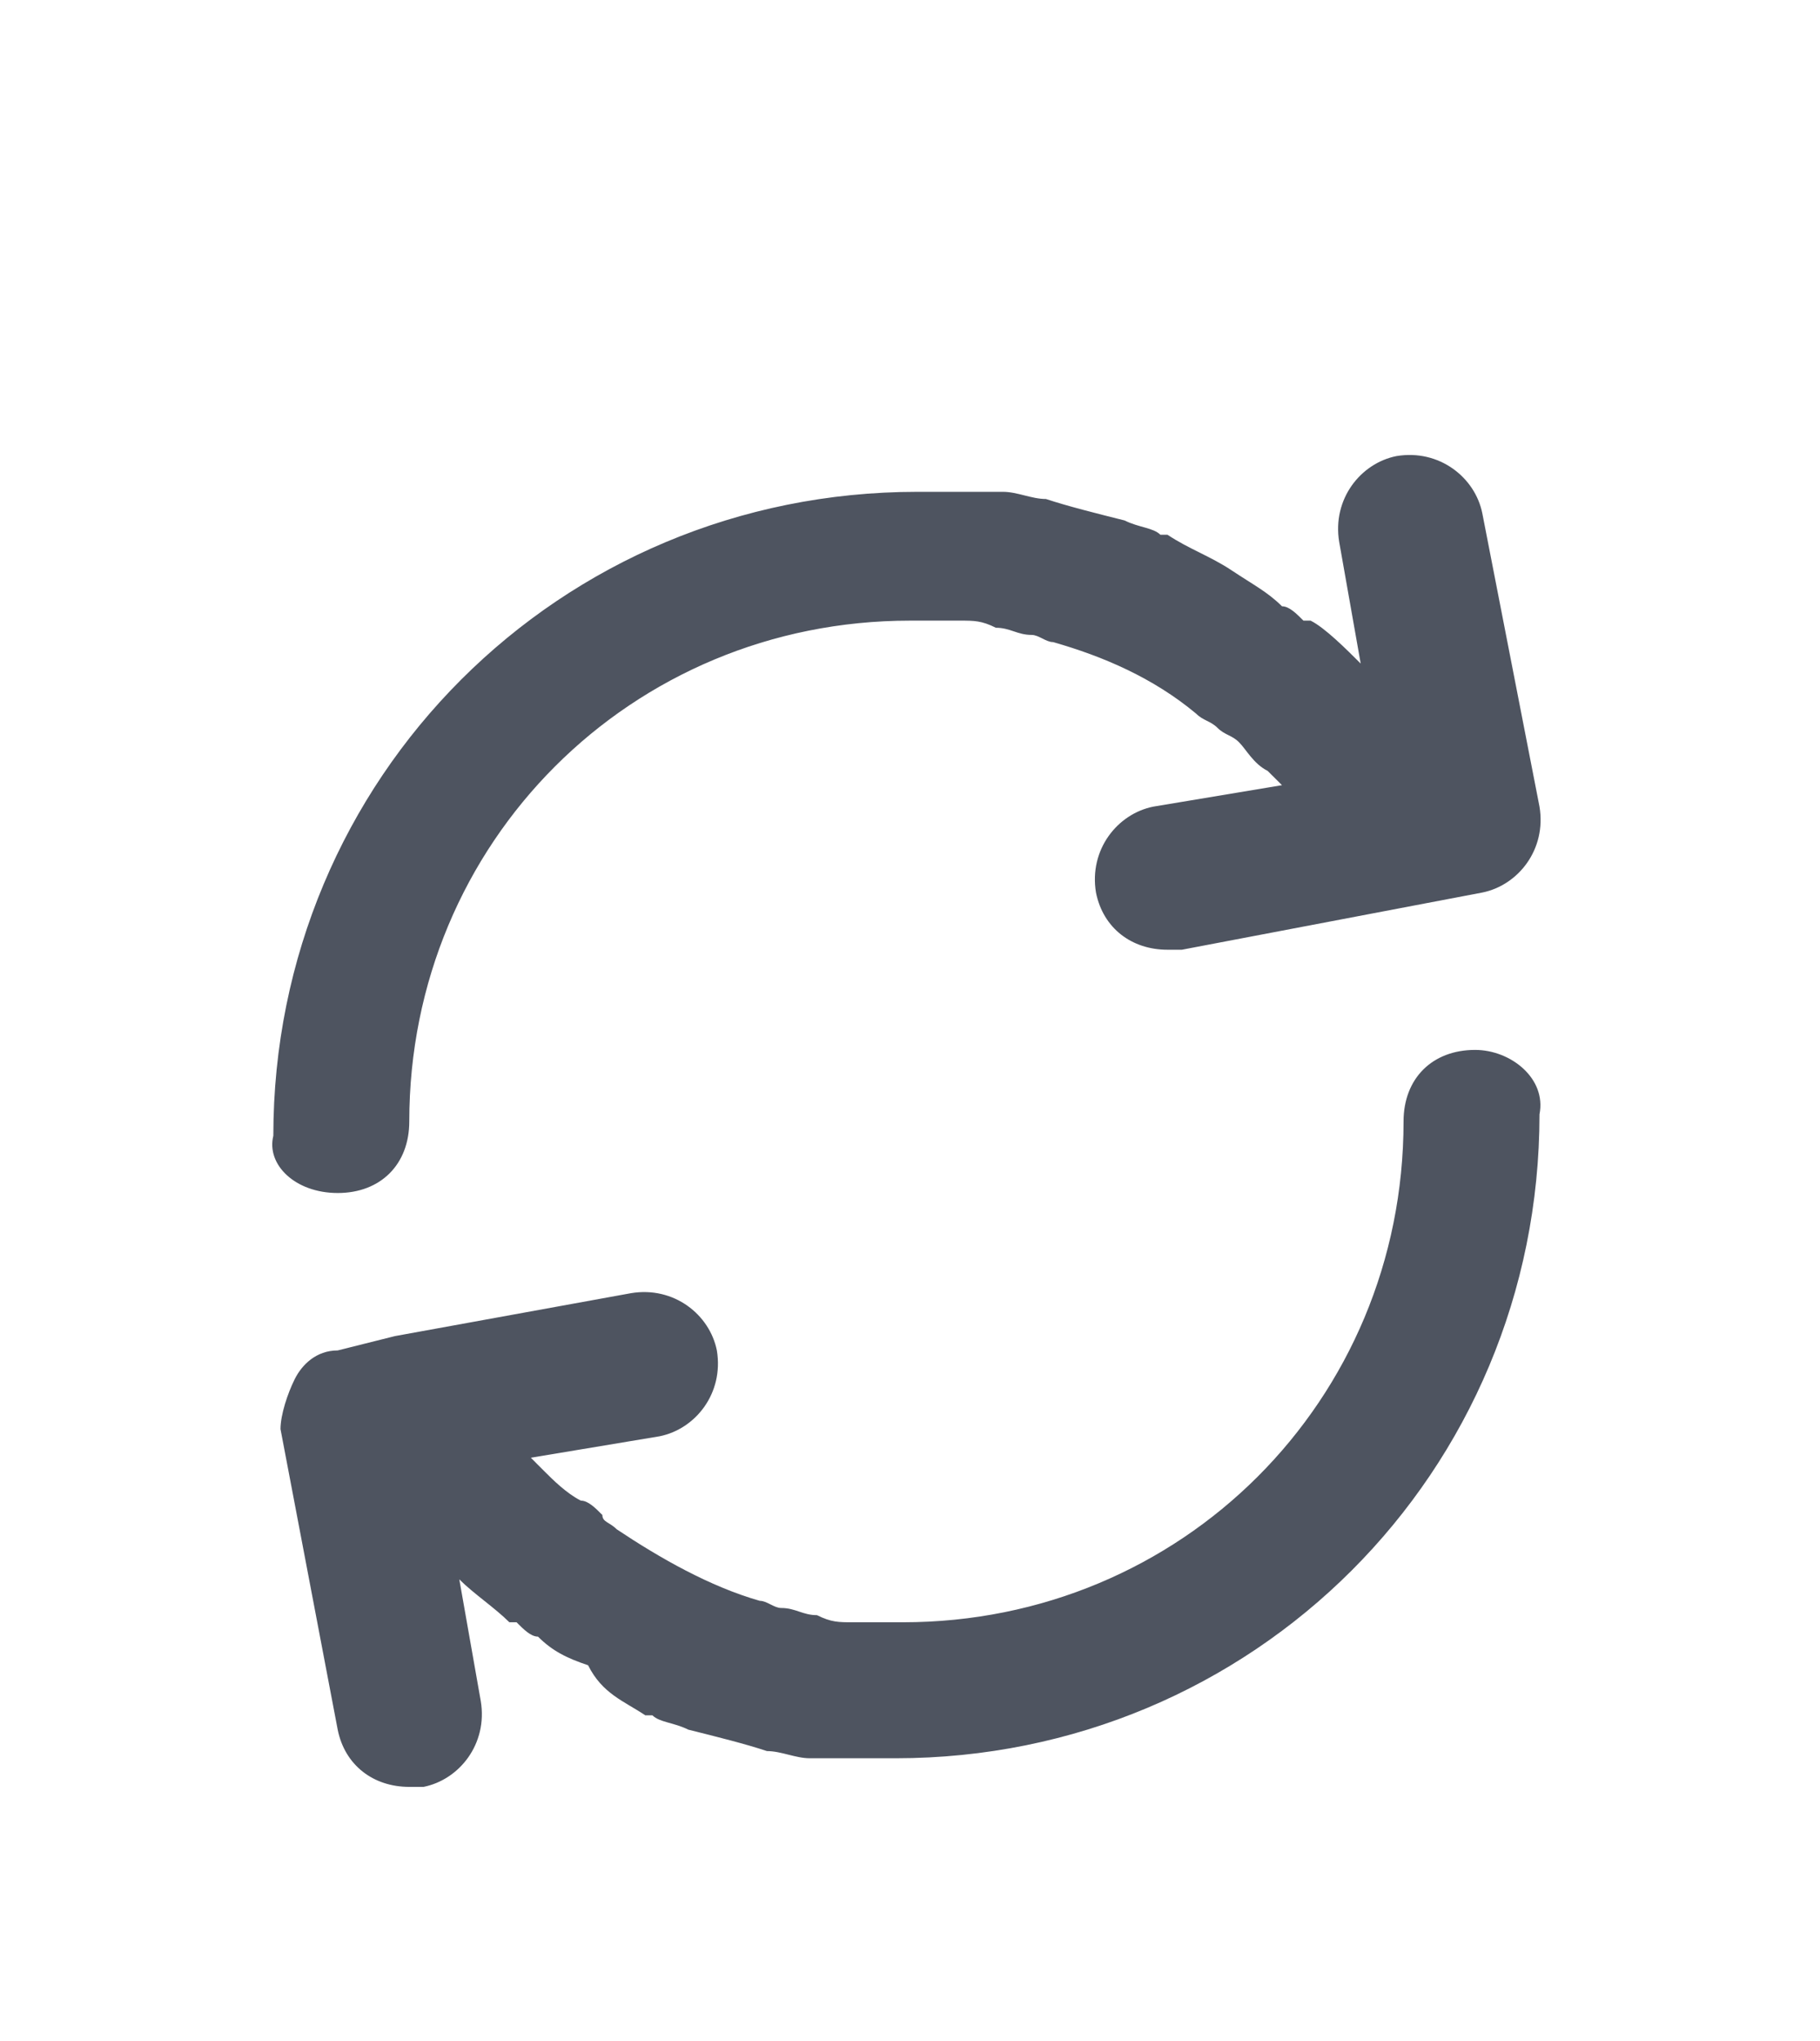 <svg width="33" height="37" viewBox="0 0 33 37" fill="none" xmlns="http://www.w3.org/2000/svg">
<g filter="url(#filter0_d_10_56)">
<path d="M26.746 15.033C25.968 15.033 25.449 15.552 25.449 16.33C25.449 21.389 21.428 25.409 16.37 25.409C16.111 25.409 15.722 25.409 15.462 25.409C15.203 25.409 15.073 25.409 14.814 25.28C14.554 25.28 14.424 25.15 14.165 25.15C14.035 25.15 13.906 25.02 13.776 25.02C12.868 24.761 11.96 24.242 11.182 23.723C11.052 23.593 10.922 23.593 10.922 23.464C10.793 23.334 10.663 23.204 10.533 23.204C10.274 23.075 10.014 22.815 9.885 22.686C9.755 22.556 9.755 22.556 9.625 22.426L11.96 22.037C12.609 21.907 13.127 21.259 12.998 20.481C12.868 19.832 12.22 19.313 11.441 19.443L7.161 20.221L6.123 20.481C5.734 20.481 5.475 20.74 5.345 20.999C5.215 21.259 5.086 21.648 5.086 21.907L6.123 27.355C6.253 28.003 6.772 28.393 7.42 28.393C7.55 28.393 7.55 28.393 7.68 28.393C8.328 28.263 8.847 27.614 8.717 26.836L8.328 24.631C8.588 24.891 8.977 25.15 9.236 25.409C9.236 25.409 9.236 25.409 9.366 25.409C9.496 25.539 9.625 25.669 9.755 25.669C10.014 25.928 10.274 26.058 10.663 26.188C10.922 26.706 11.312 26.836 11.701 27.096H11.83C11.96 27.225 12.22 27.225 12.479 27.355C12.998 27.485 13.517 27.614 13.906 27.744C14.165 27.744 14.424 27.874 14.684 27.874H14.814C14.943 27.874 15.203 27.874 15.332 27.874C15.592 27.874 15.981 27.874 16.24 27.874C22.726 27.874 27.914 22.686 27.914 16.2C28.043 15.552 27.395 15.033 26.746 15.033Z" fill="#4E5460"/>
<path d="M6.124 17.627C6.902 17.627 7.421 17.108 7.421 16.33C7.421 11.272 11.442 7.251 16.5 7.251C16.759 7.251 17.149 7.251 17.408 7.251C17.668 7.251 17.797 7.251 18.057 7.38C18.316 7.38 18.446 7.51 18.705 7.51C18.835 7.51 18.965 7.64 19.094 7.64C20.002 7.899 20.91 8.288 21.688 8.937C21.818 9.067 21.948 9.067 22.077 9.196C22.207 9.326 22.337 9.326 22.466 9.456C22.596 9.585 22.726 9.845 22.985 9.975C23.115 10.104 23.115 10.104 23.245 10.234L20.91 10.623C20.262 10.753 19.743 11.401 19.872 12.18C20.002 12.828 20.521 13.217 21.169 13.217C21.299 13.217 21.299 13.217 21.429 13.217L26.877 12.18C27.525 12.05 28.044 11.401 27.914 10.623L26.877 5.305C26.747 4.657 26.098 4.138 25.32 4.268C24.672 4.397 24.153 5.046 24.282 5.824L24.672 8.029C24.412 7.77 24.023 7.38 23.764 7.251C23.764 7.251 23.764 7.251 23.634 7.251C23.504 7.121 23.375 6.991 23.245 6.991C22.985 6.732 22.726 6.602 22.337 6.343C21.948 6.083 21.559 5.954 21.169 5.694H21.04C20.91 5.565 20.651 5.565 20.391 5.435C19.872 5.305 19.354 5.175 18.965 5.046C18.705 5.046 18.446 4.916 18.186 4.916H18.057C17.927 4.916 17.668 4.916 17.538 4.916C17.278 4.916 16.889 4.916 16.63 4.916C10.145 4.916 4.956 10.104 4.956 16.59C4.827 17.108 5.346 17.627 6.124 17.627Z" fill="#4E5460"/>
</g>
<defs>
<filter id="filter0_d_10_56" x="-3.064" y="0.765" width="39.129" height="39.129" filterUnits="userSpaceOnUse" color-interpolation-filters="sRGB">
<feFlood flood-opacity="0" result="BackgroundImageFix"/>
<feColorMatrix in="SourceAlpha" type="matrix" values="0 0 0 0 0 0 0 0 0 0 0 0 0 0 0 0 0 0 127 0" result="hardAlpha"/>
<feOffset dy="4"/>
<feGaussianBlur stdDeviation="2"/>
<feComposite in2="hardAlpha" operator="out"/>
<feColorMatrix type="matrix" values="0 0 0 0 0 0 0 0 0 0 0 0 0 0 0 0 0 0 0.25 0"/>
<feBlend mode="normal" in2="BackgroundImageFix" result="effect1_dropShadow_10_56"/>
<feBlend mode="normal" in="SourceGraphic" in2="effect1_dropShadow_10_56" result="shape"/>
</filter>
</defs>
</svg>
